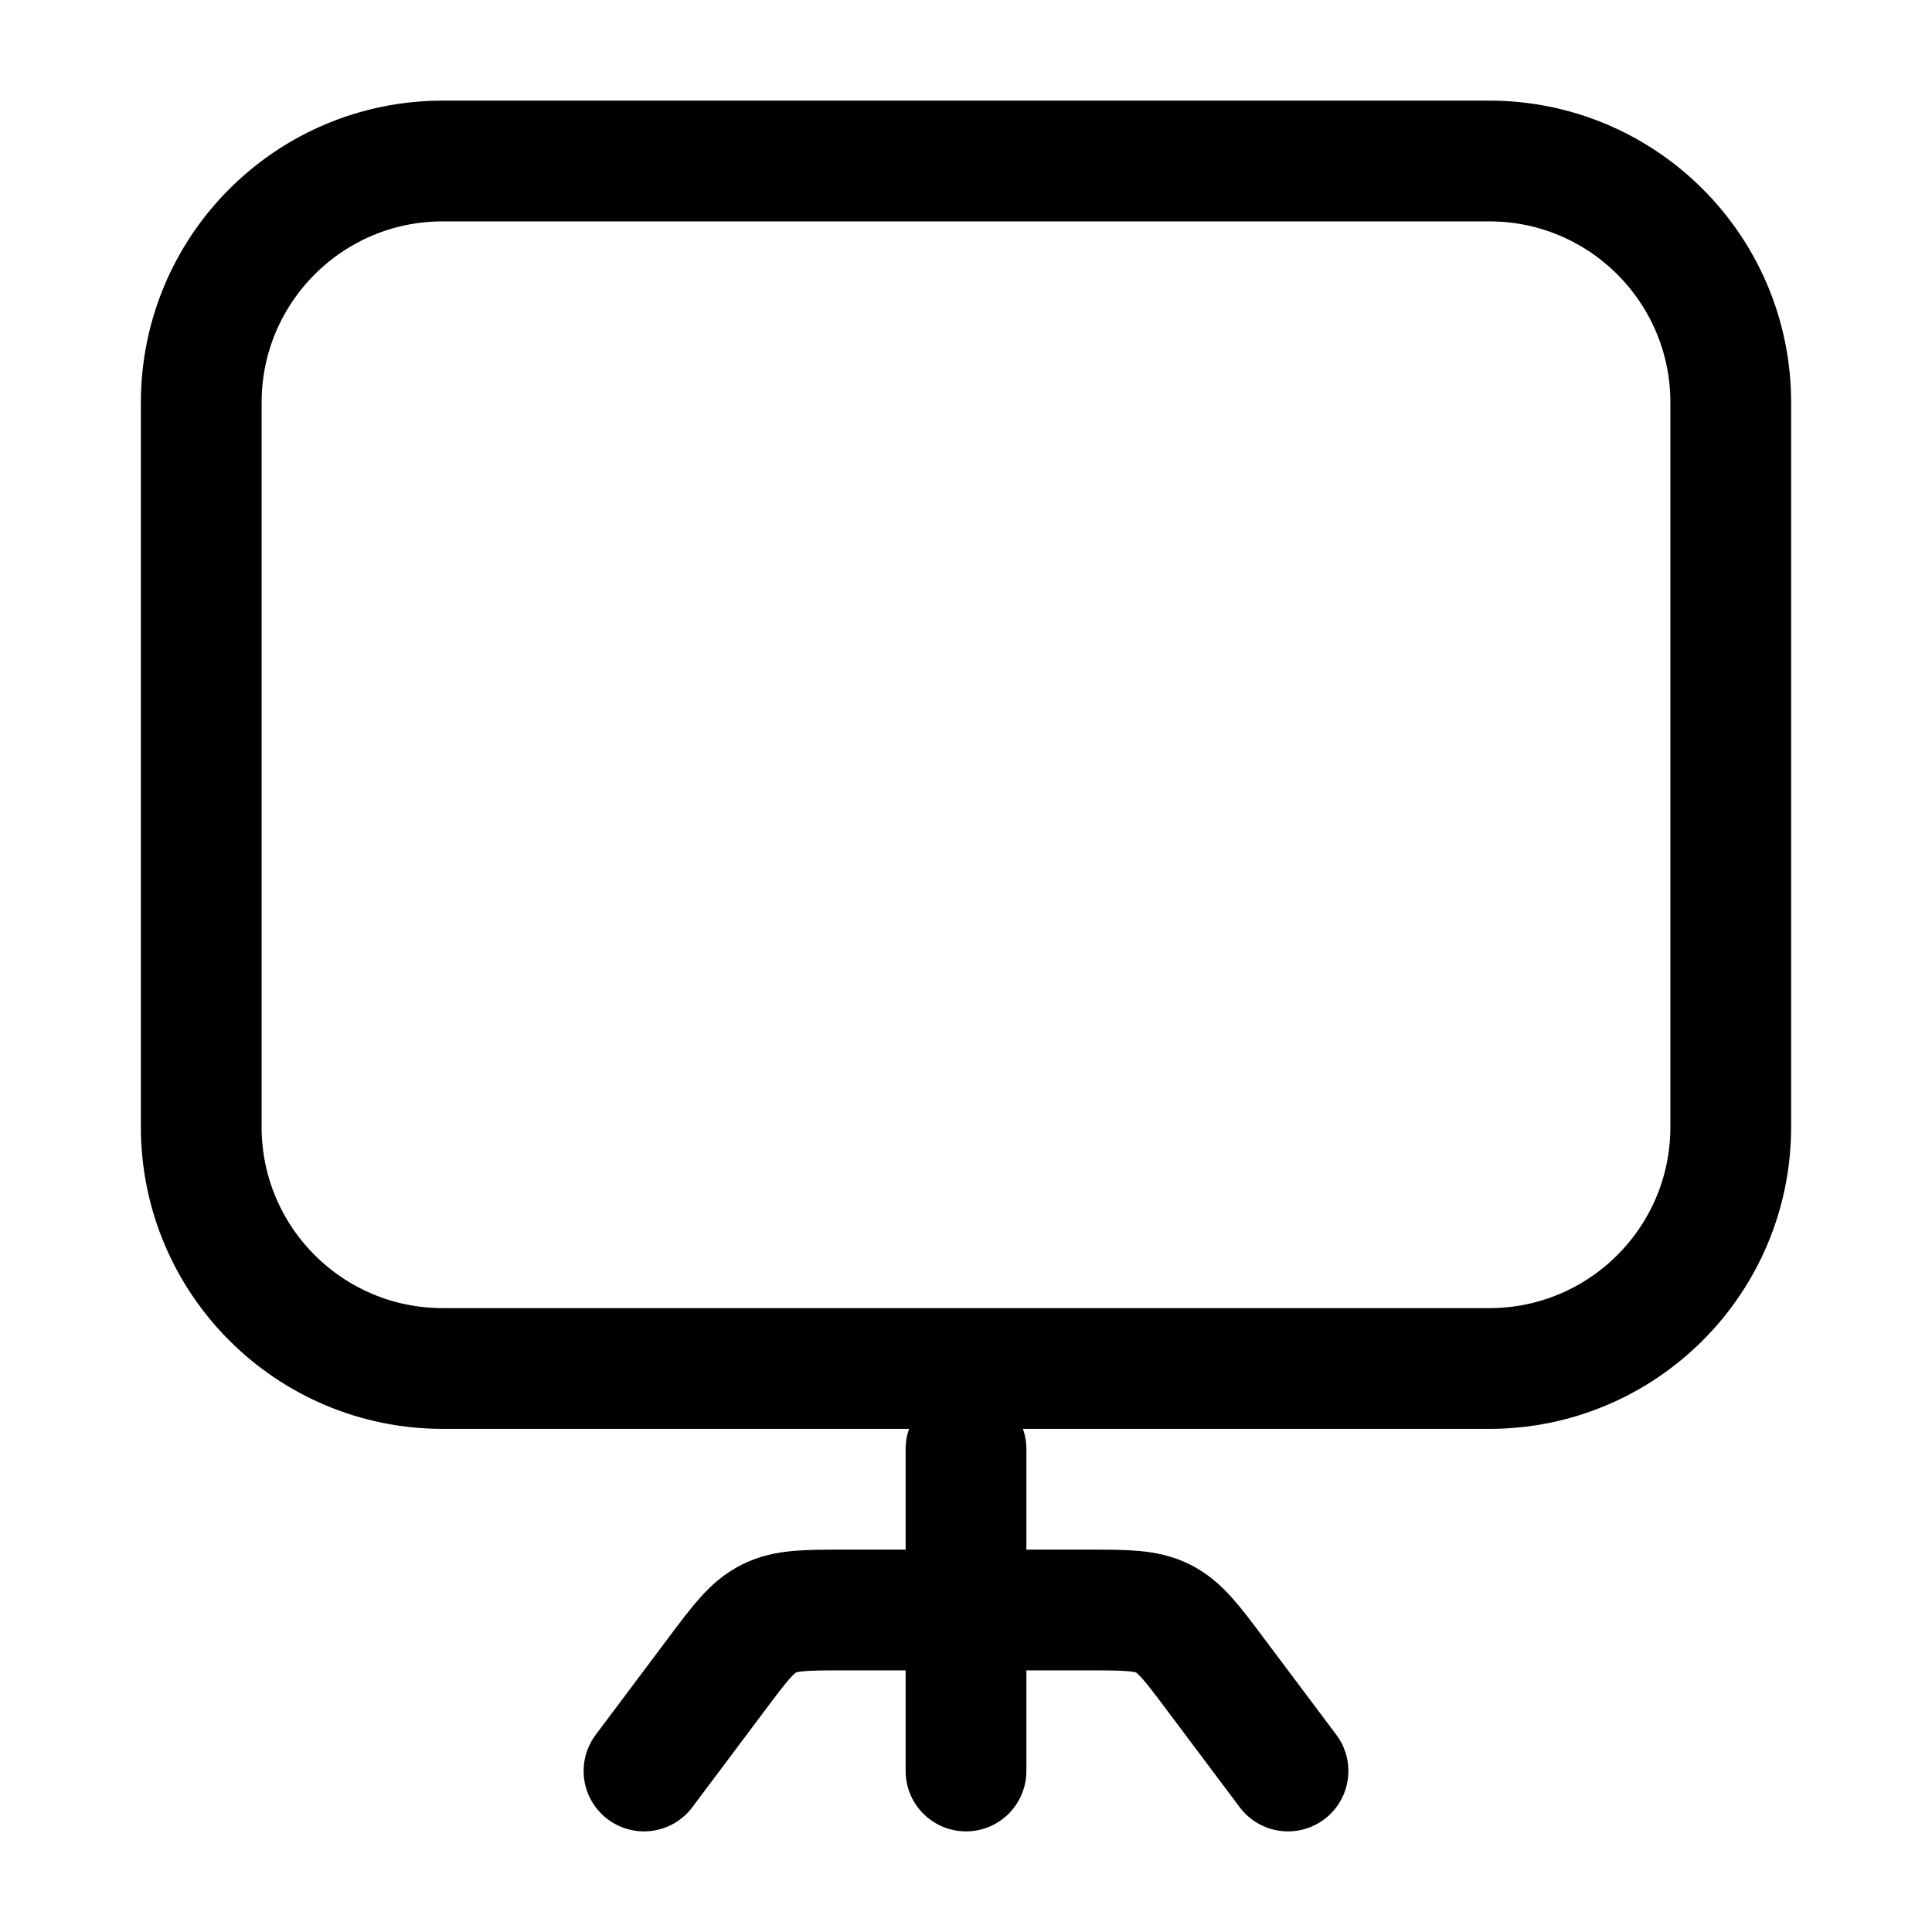 <svg width="24" height="24" viewBox="0 0 24 24" fill="none" xmlns="http://www.w3.org/2000/svg">
    <path d="M21.5 14V5C21.5 3.343 20.157 2 18.5 2H5.5C3.843 2 2.5 3.343 2.5 5V14C2.5 15.657 3.843 17 5.5 17L18.5 17C20.157 17 21.5 15.657 21.5 14Z" stroke="currentColor" stroke-width="1.5" stroke-linejoin="round"/>
    <path d="M12 18L12 22" stroke="currentColor" stroke-width="1.5" stroke-linecap="round" stroke-linejoin="round"/>
    <path d="M8 22L8.9 20.8C9.194 20.407 9.342 20.211 9.553 20.106C9.764 20 10.009 20 10.5 20H13.5C13.991 20 14.236 20 14.447 20.106C14.658 20.211 14.806 20.407 15.1 20.8L16 22" stroke="currentColor" stroke-width="1.5" stroke-linecap="round" stroke-linejoin="round"/>
</svg>
